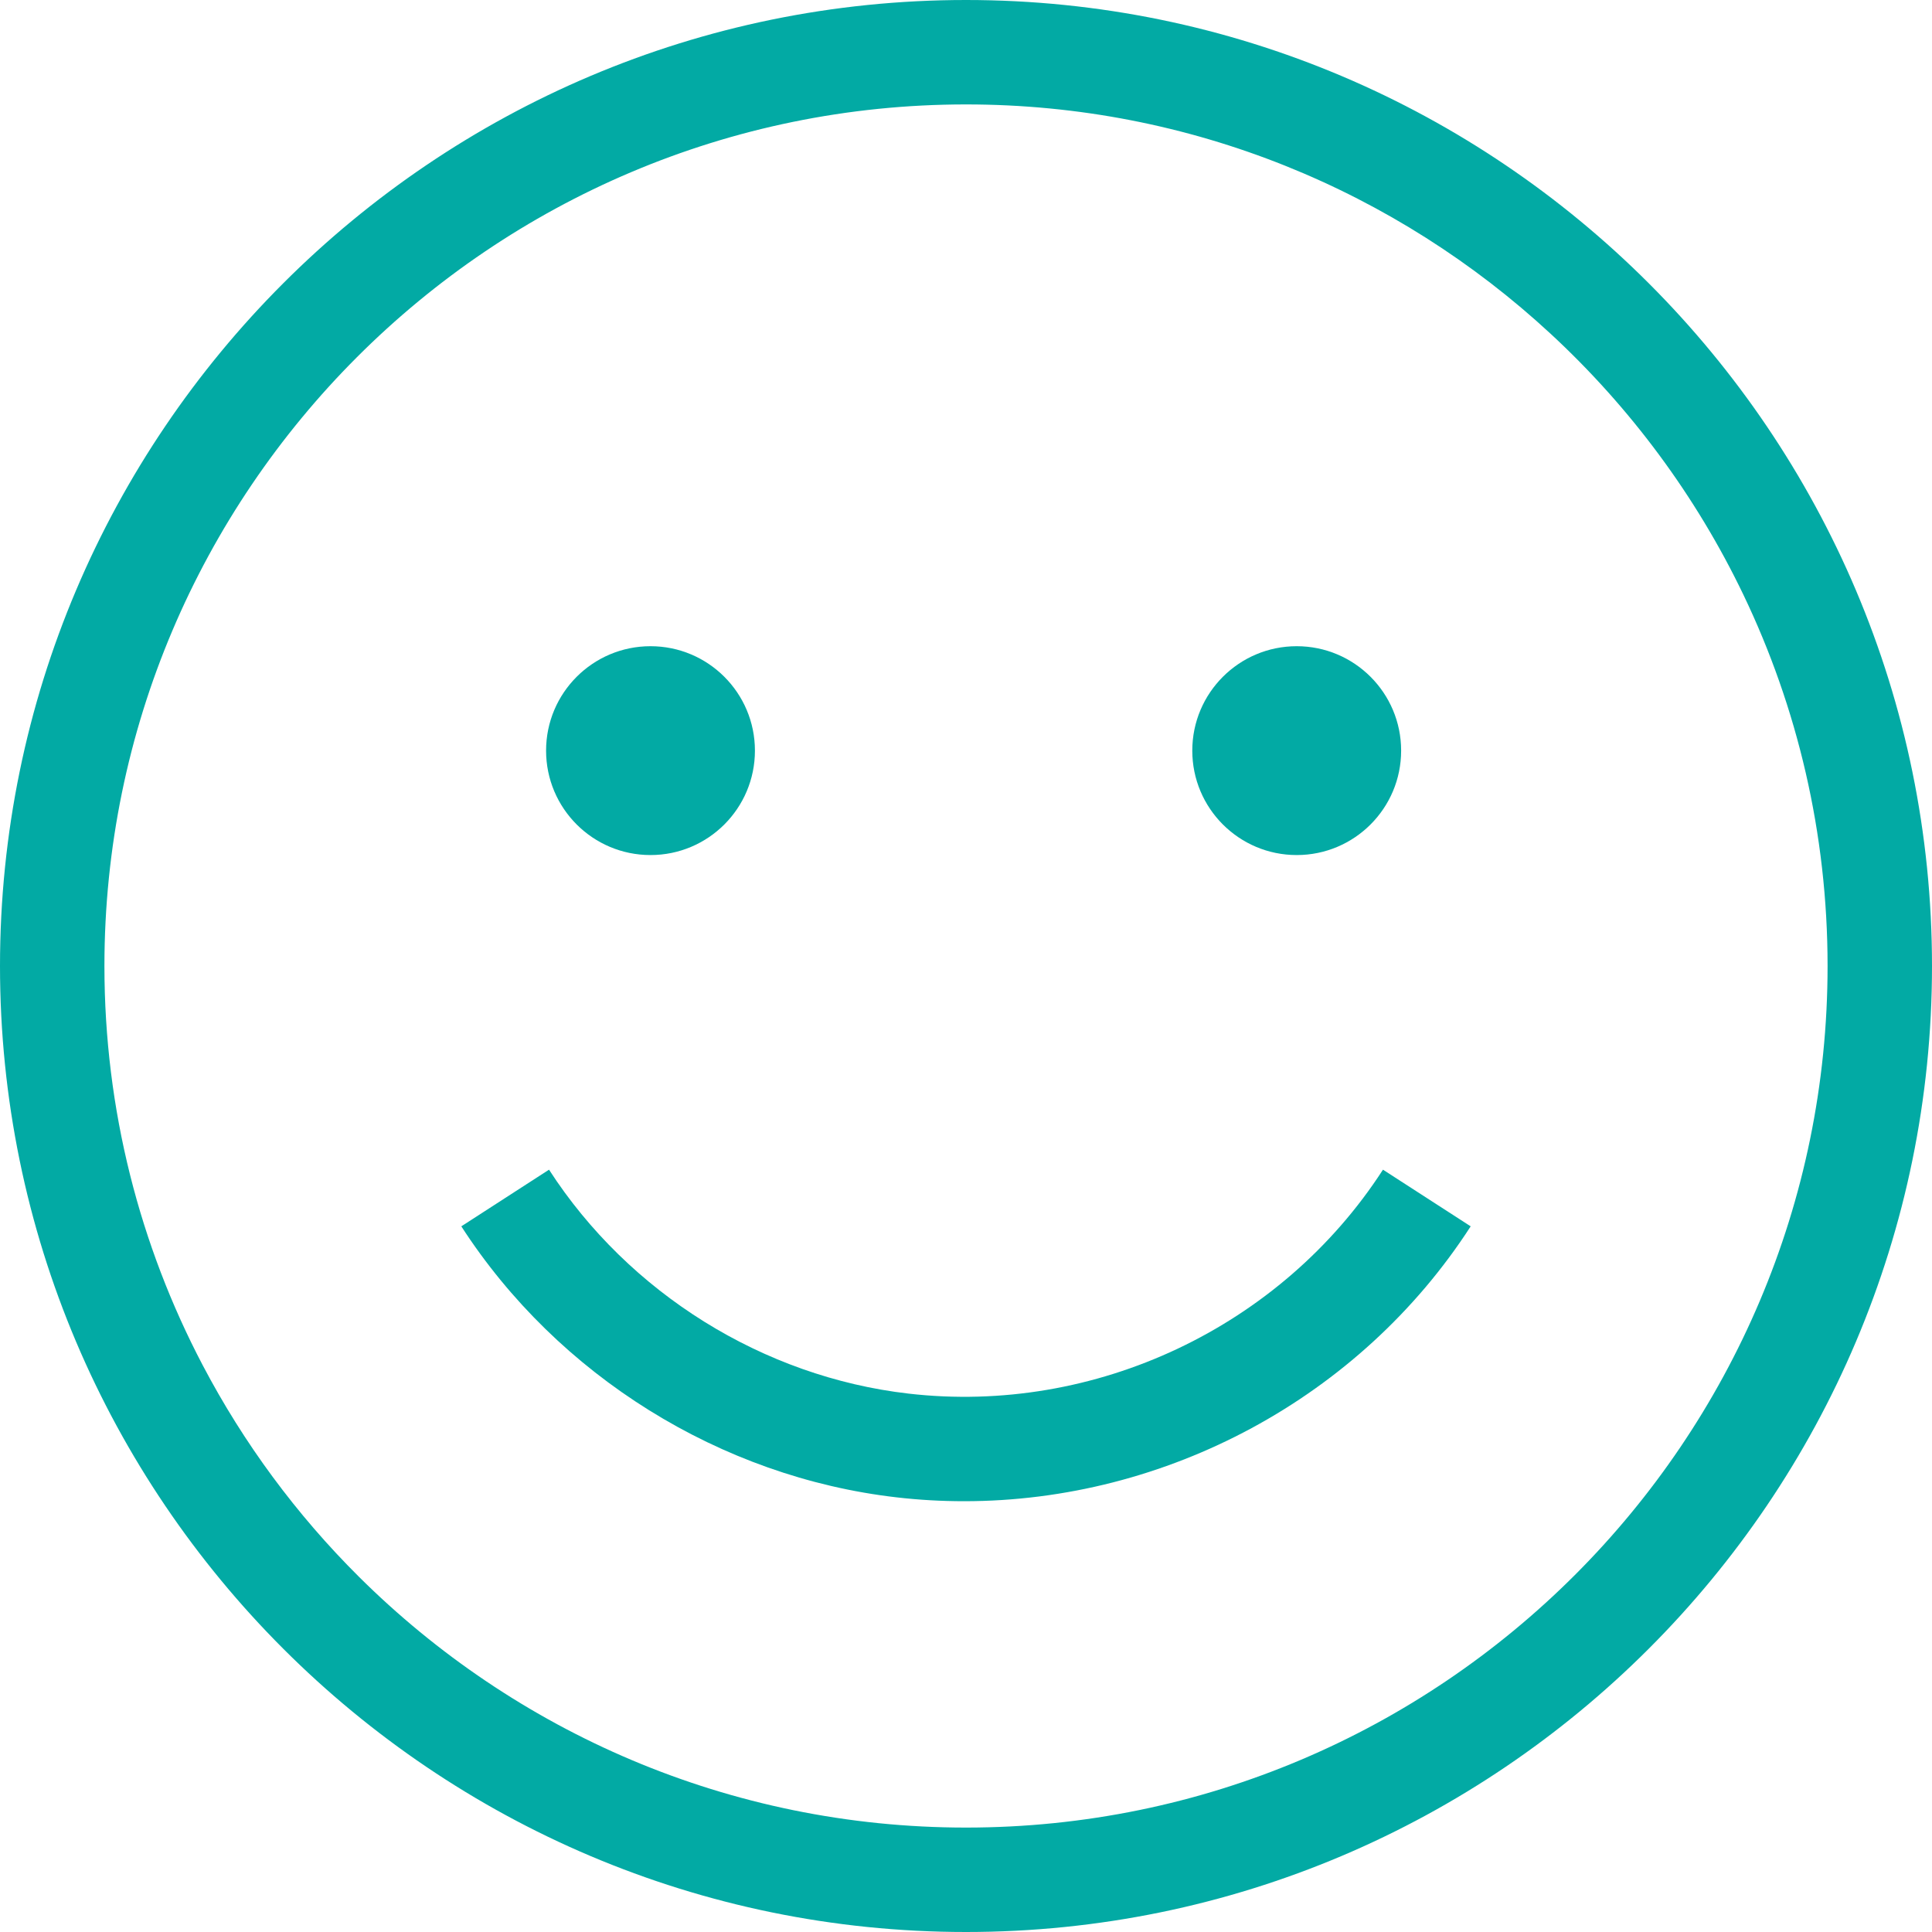 <svg width="40" height="40" viewBox="0 0 40 40" fill="none" xmlns="http://www.w3.org/2000/svg">
<path d="M20 0C8.972 0 0 8.972 0 20C0 31.028 8.972 40 20 40C31.028 40 40 31.028 40 20C40 8.972 31.028 0 20 0ZM20 37.838C15.101 37.838 10.656 35.852 7.429 32.643C6.141 31.362 5.047 29.885 4.195 28.262C2.898 25.791 2.162 22.98 2.162 20C2.162 10.164 10.164 2.162 20 2.162C24.665 2.162 28.917 3.963 32.099 6.906C33.749 8.431 35.111 10.263 36.094 12.311C37.211 14.64 37.838 17.248 37.838 20C37.838 29.836 29.836 37.838 20 37.838Z" fill="#02AAA4"/>
<path d="M13.468 17.703C14.662 17.703 15.63 16.735 15.63 15.541C15.63 14.347 14.662 13.379 13.468 13.379C12.274 13.379 11.306 14.347 11.306 15.541C11.306 16.735 12.274 17.703 13.468 17.703Z" fill="#02AAA4"/>
<path d="M26.847 17.703C28.041 17.703 29.009 16.735 29.009 15.541C29.009 14.347 28.041 13.379 26.847 13.379C25.653 13.379 24.685 14.347 24.685 15.541C24.685 16.735 25.653 17.703 26.847 17.703Z" fill="#02AAA4"/>
<path d="M19.962 31.081C24.145 31.081 28.154 28.942 30.449 25.39L28.633 24.217C26.525 27.478 22.67 29.299 18.809 28.853C15.801 28.506 13.019 26.773 11.367 24.217L9.551 25.39C11.55 28.483 14.918 30.581 18.562 31.001C19.029 31.055 19.496 31.081 19.962 31.081Z" fill="#02AAA4"/>
</svg>
